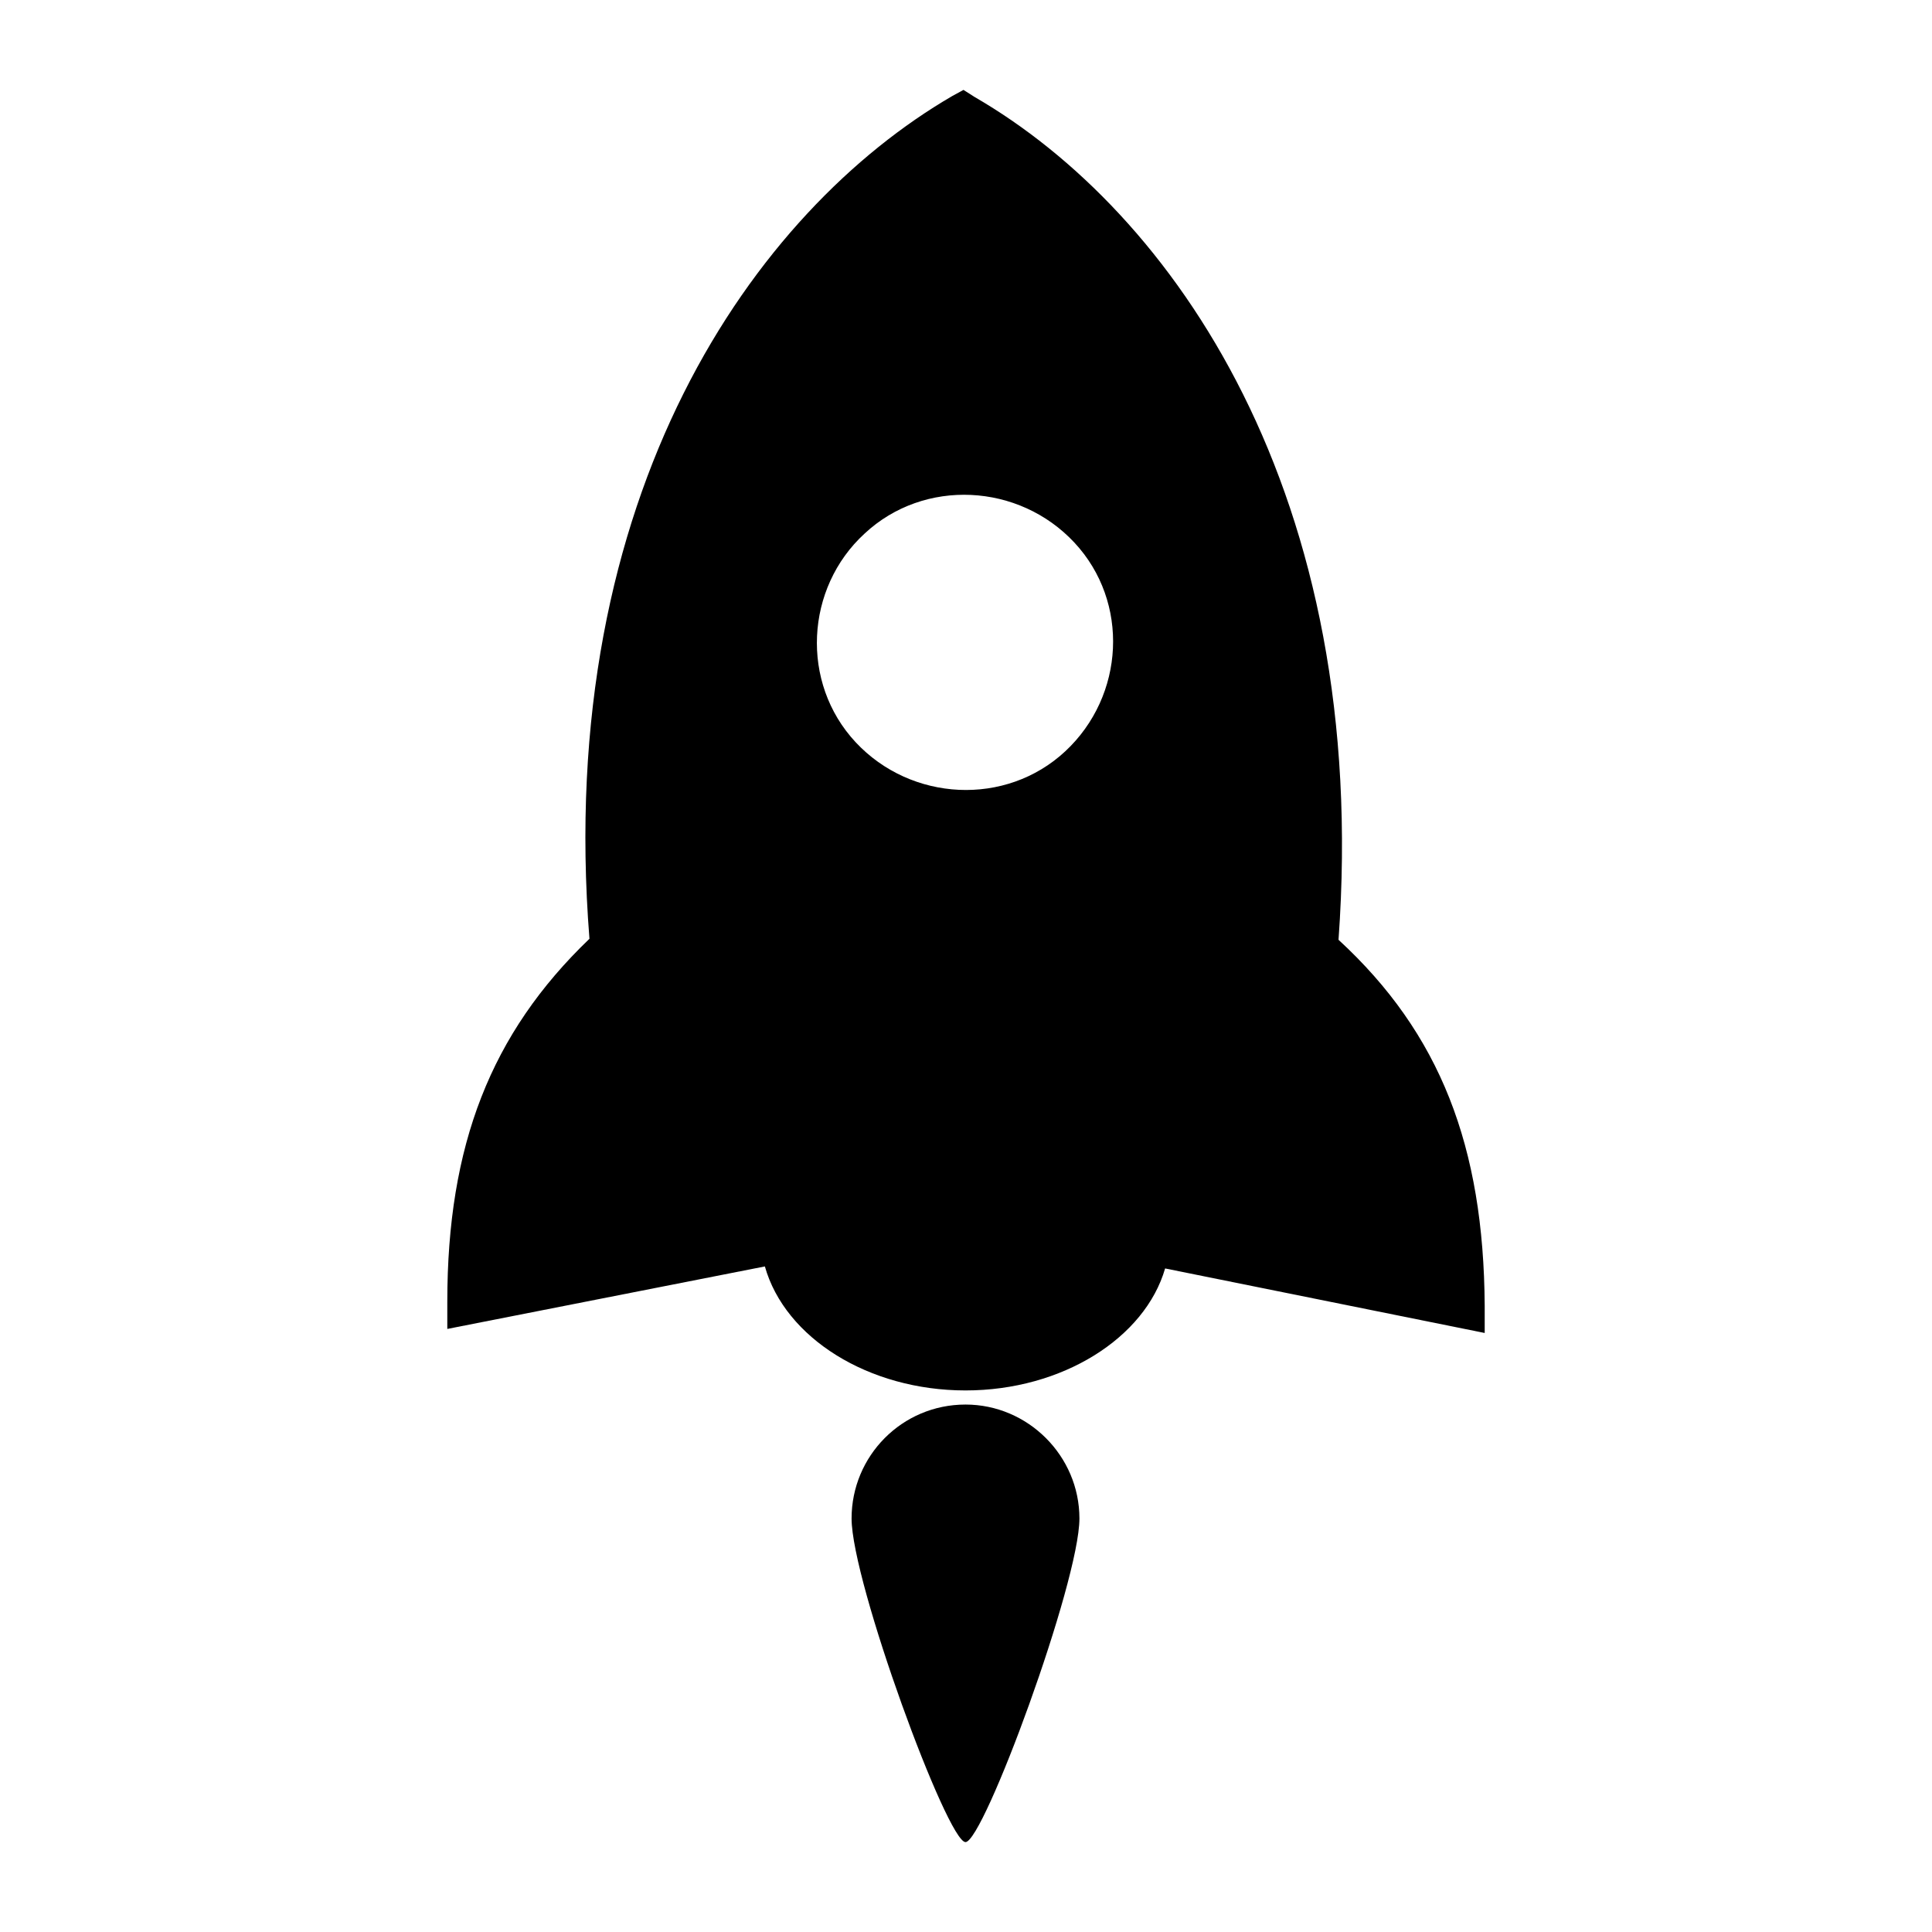 <svg xmlns="http://www.w3.org/2000/svg" width="32" height="32" viewBox="0 0 1310.72 1310.72"><path d="M908.085 637.578c21.887-302.314-112.17-493.823-246.911-571.795l-7.523-4.788-7.524 4.105C512.07 143.07 375.961 334.58 399.9 636.892c-67.028 64.294-96.44 140.214-96.44 246.227v18.467l215.449-42.404c13.68 48.56 70.449 84.127 136.11 84.127 65.66 0 121.745-35.566 135.425-82.76l216.816 43.775v-18.467c-.684-108.067-30.095-184.67-99.175-248.28M722.73 509.675c-40.353 37.62-104.646 34.2-142.264-6.155s-34.198-104.647 6.155-141.58c40.355-37.619 104.647-34.199 142.266 6.155 37.62 40.353 34.198 103.962-6.155 141.58zm-67.712 443.21c-43.09 0-77.287 34.882-77.287 77.288 0 43.09 64.976 219.552 77.287 219.552s77.289-176.462 77.289-219.552c0-42.406-34.883-77.289-77.29-77.289" fill="currentColor"/></svg>